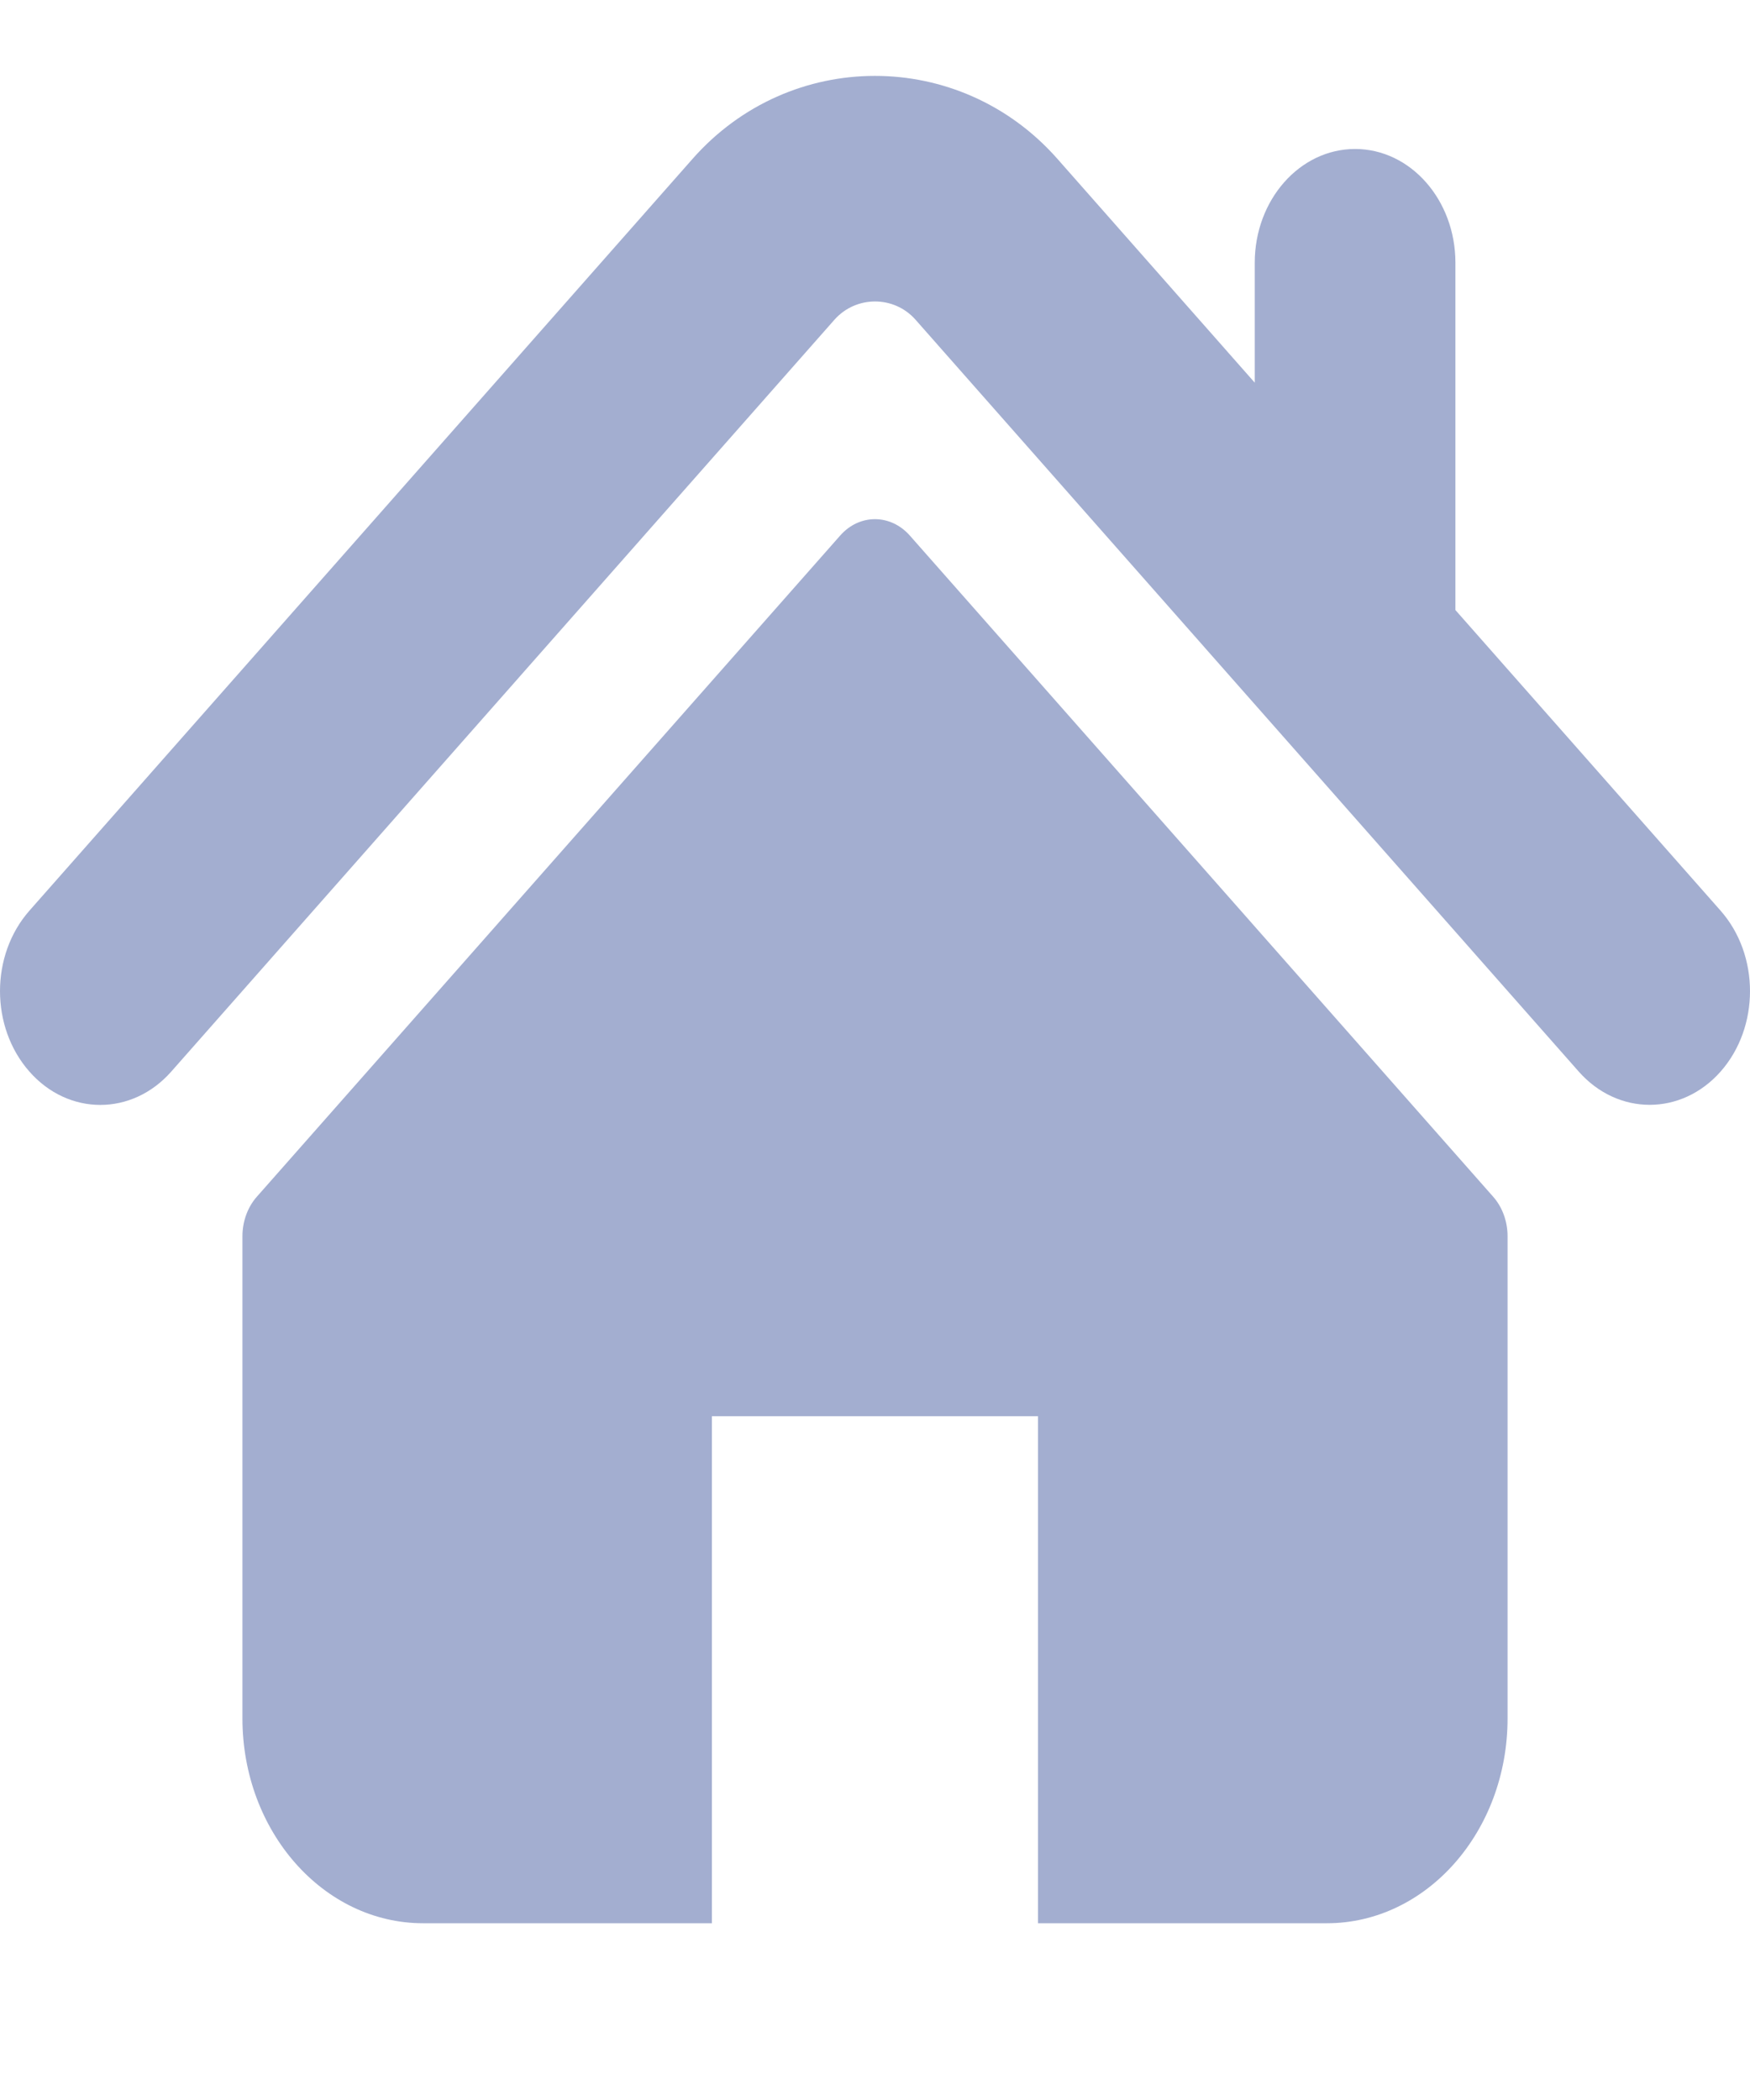 <svg width="15" height="18" viewBox="0 0 15 18" fill="none" xmlns="http://www.w3.org/2000/svg">
<g id="home-icon-silhouette-svgrepo-com 1" clip-path="url(#clip0_9_2590)">
<g id="Group">
<g id="Group_2">
<g id="Group_3">
<path id="Vector" d="M14.748 7.806L12.475 5.229V2.252C12.475 1.714 12.09 1.277 11.615 1.277C11.14 1.277 10.755 1.714 10.755 2.252V3.28L9.063 1.361C8.226 0.413 6.771 0.414 5.936 1.362L0.252 7.806C-0.084 8.187 -0.084 8.804 0.252 9.185C0.587 9.566 1.132 9.566 1.468 9.185L7.152 2.741C7.337 2.532 7.663 2.532 7.847 2.74L13.532 9.185C13.7 9.375 13.92 9.47 14.14 9.47C14.36 9.47 14.58 9.375 14.748 9.185C15.084 8.804 15.084 8.187 14.748 7.806Z" fill="#A3AED0"/>
<path id="Vector_2" d="M7.799 4.591C7.633 4.403 7.366 4.403 7.201 4.591L2.202 10.257C2.123 10.346 2.078 10.469 2.078 10.596V14.729C2.078 15.698 2.772 16.485 3.627 16.485H6.102V12.139H8.897V16.485H11.373C12.228 16.485 12.922 15.698 12.922 14.729V10.596C12.922 10.469 12.877 10.346 12.798 10.257L7.799 4.591Z" fill="#A3AED0"/>
</g>
</g>
</g>
</g>
<defs>
<clipPath id="clip0_9_2590">
<rect width="15" height="17.005" fill="white" transform="translate(0 0.065)"/>
</clipPath>
</defs>
</svg>
